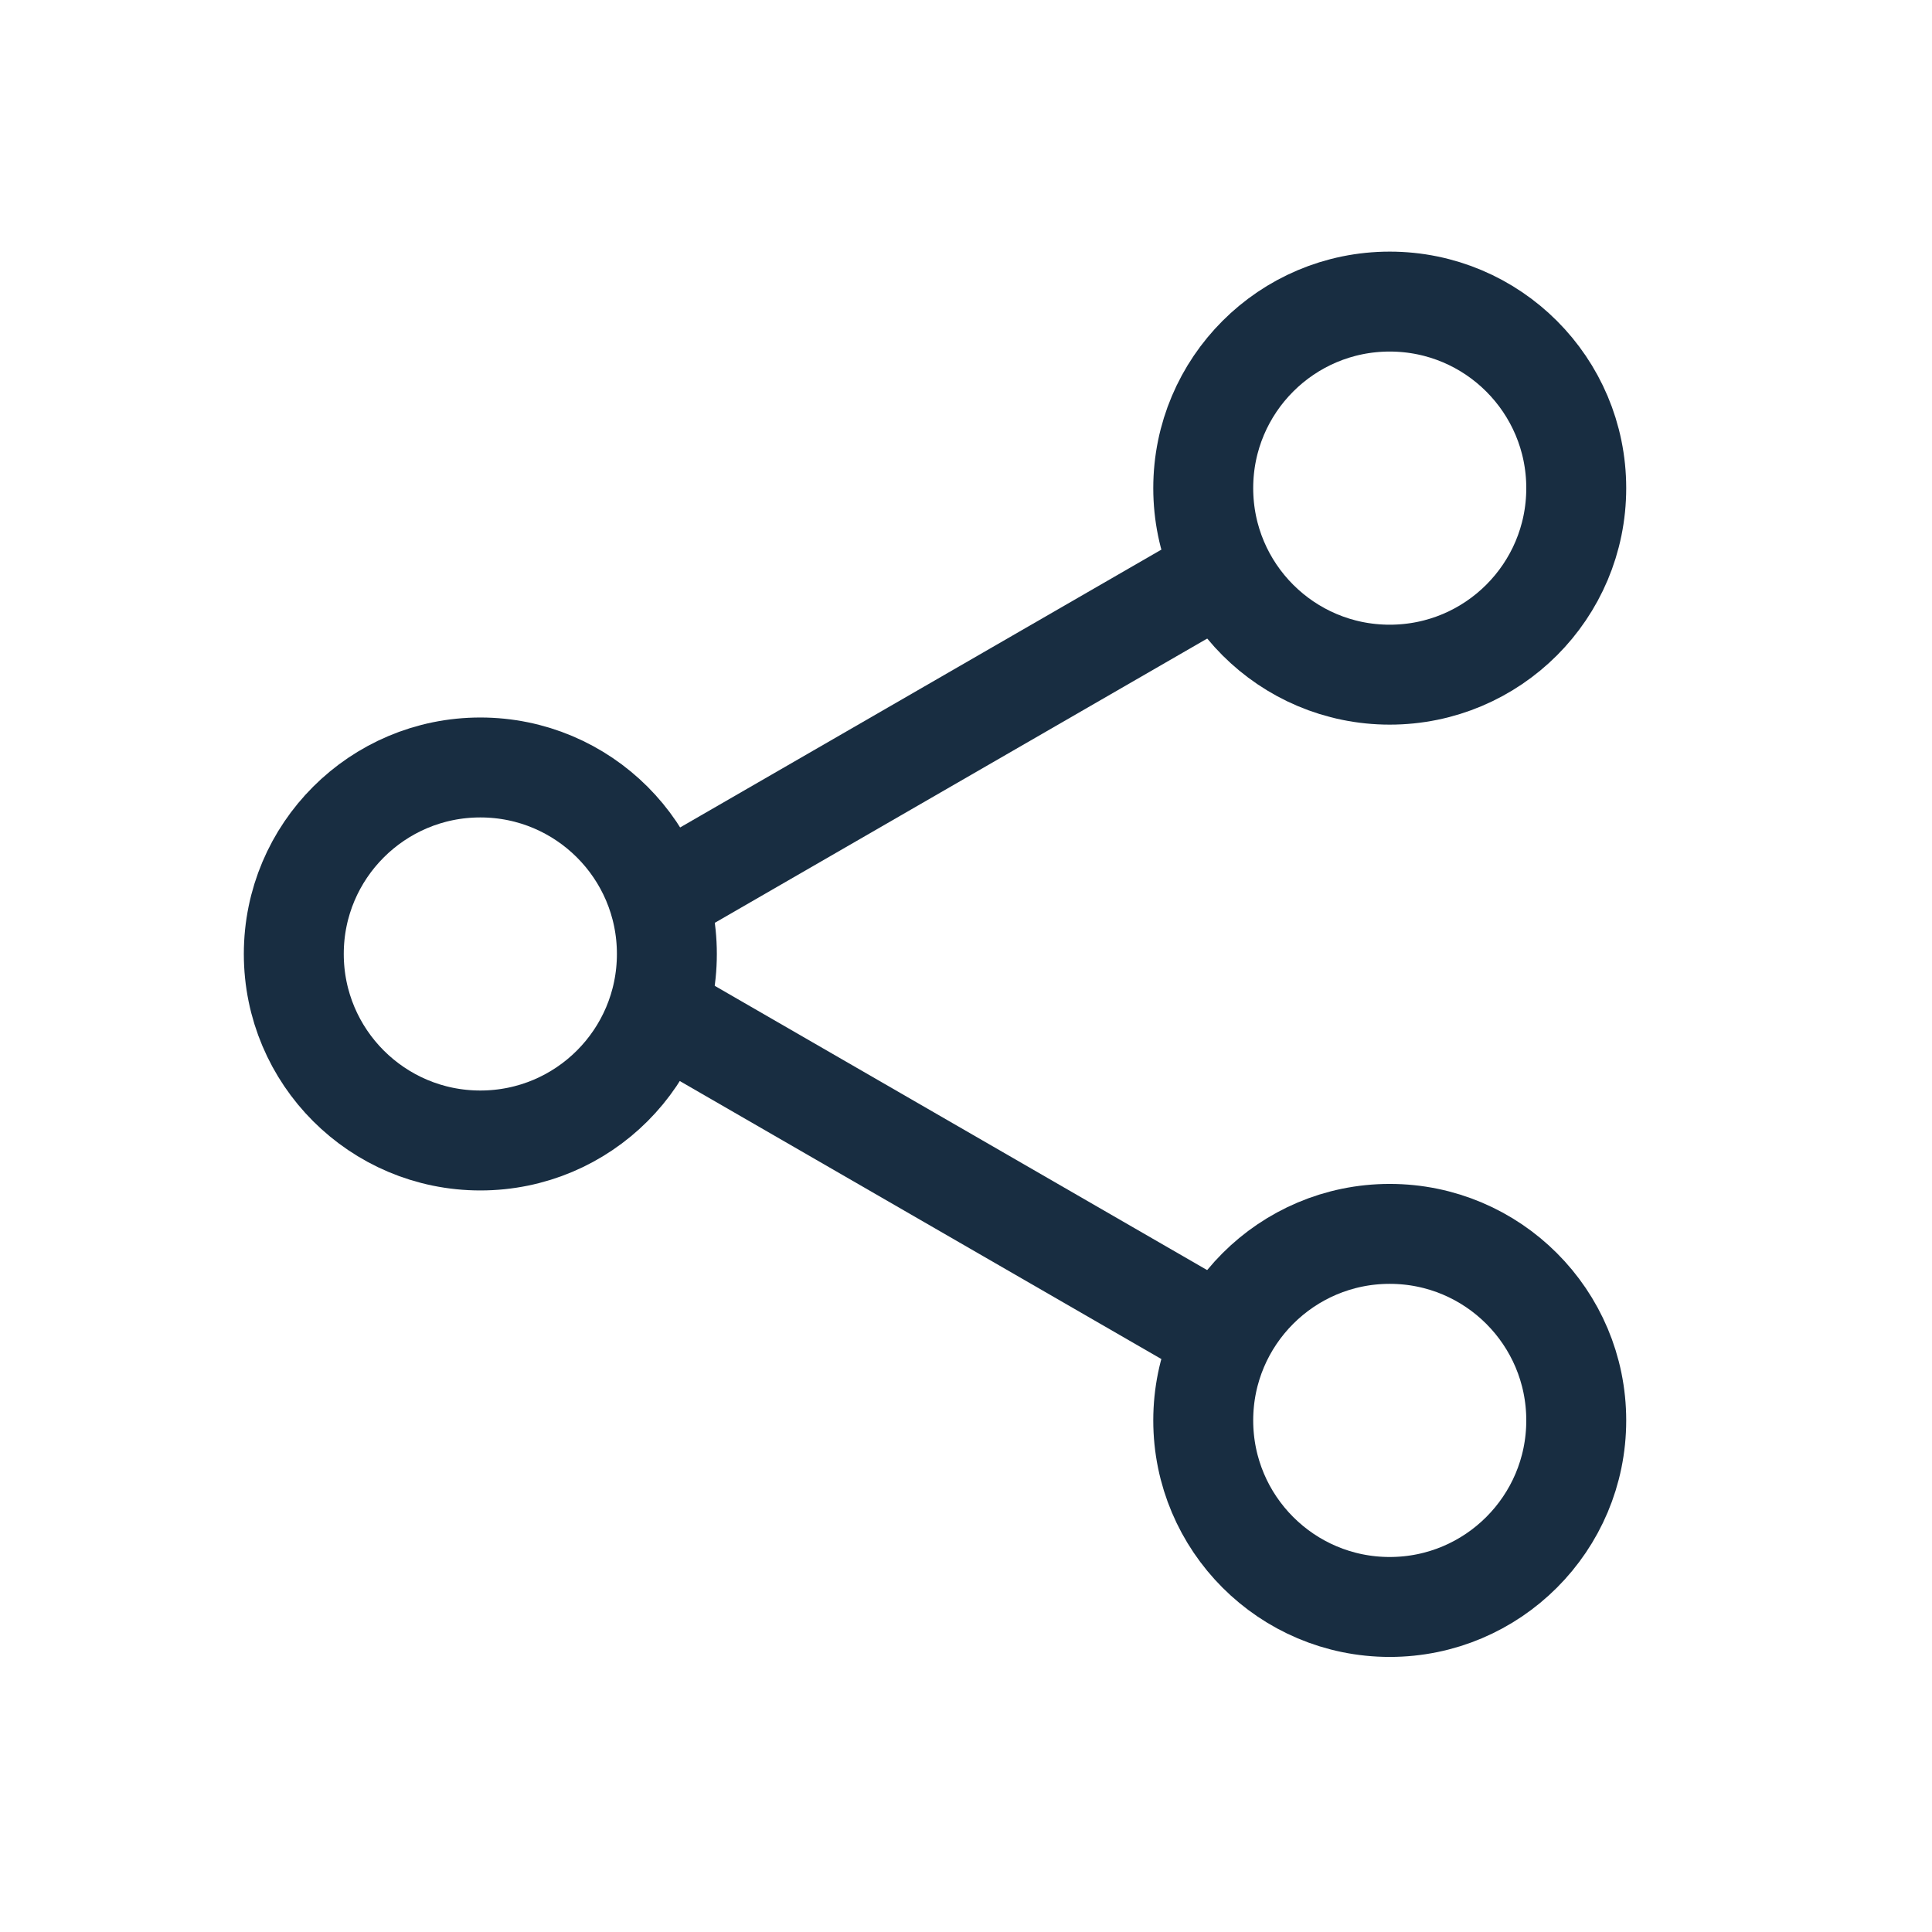 <svg width="29" height="29" viewBox="0 0 29 29" fill="none" xmlns="http://www.w3.org/2000/svg">
<g id="share-svgrepo-com 1">
<g id="style=linear">
<g id="share">
<path id="vector" d="M17.315 19.466L10.885 15.754" stroke="#182D41" stroke-width="1.5" stroke-linecap="square"/>
<path id="vector_2" d="M17.315 9.184L10.885 12.896" stroke="#182D41" stroke-width="1.5" stroke-linecap="square"/>
<path id="vector_3" d="M7.21 17.119C8.757 17.119 10.01 15.866 10.01 14.319C10.01 12.773 8.757 11.52 7.21 11.52C5.664 11.52 4.41 12.773 4.41 14.319C4.41 15.866 5.664 17.119 7.21 17.119Z" stroke="#182D41" stroke-width="1.5"/>
<path id="vector_4" d="M20.86 18.521C22.407 18.521 23.66 19.775 23.66 21.321C23.66 22.867 22.407 24.121 20.86 24.121C19.314 24.121 18.061 22.867 18.061 21.321C18.061 19.775 19.314 18.521 20.86 18.521Z" stroke="#182D41" stroke-width="1.5"/>
<path id="vector_5" d="M20.86 10.127C22.407 10.127 23.66 8.874 23.66 7.327C23.66 5.781 22.407 4.527 20.86 4.527C19.314 4.527 18.061 5.781 18.061 7.327C18.061 8.874 19.314 10.127 20.86 10.127Z" stroke="#182D41" stroke-width="1.5"/>
</g>
</g>
</g>
</svg>
